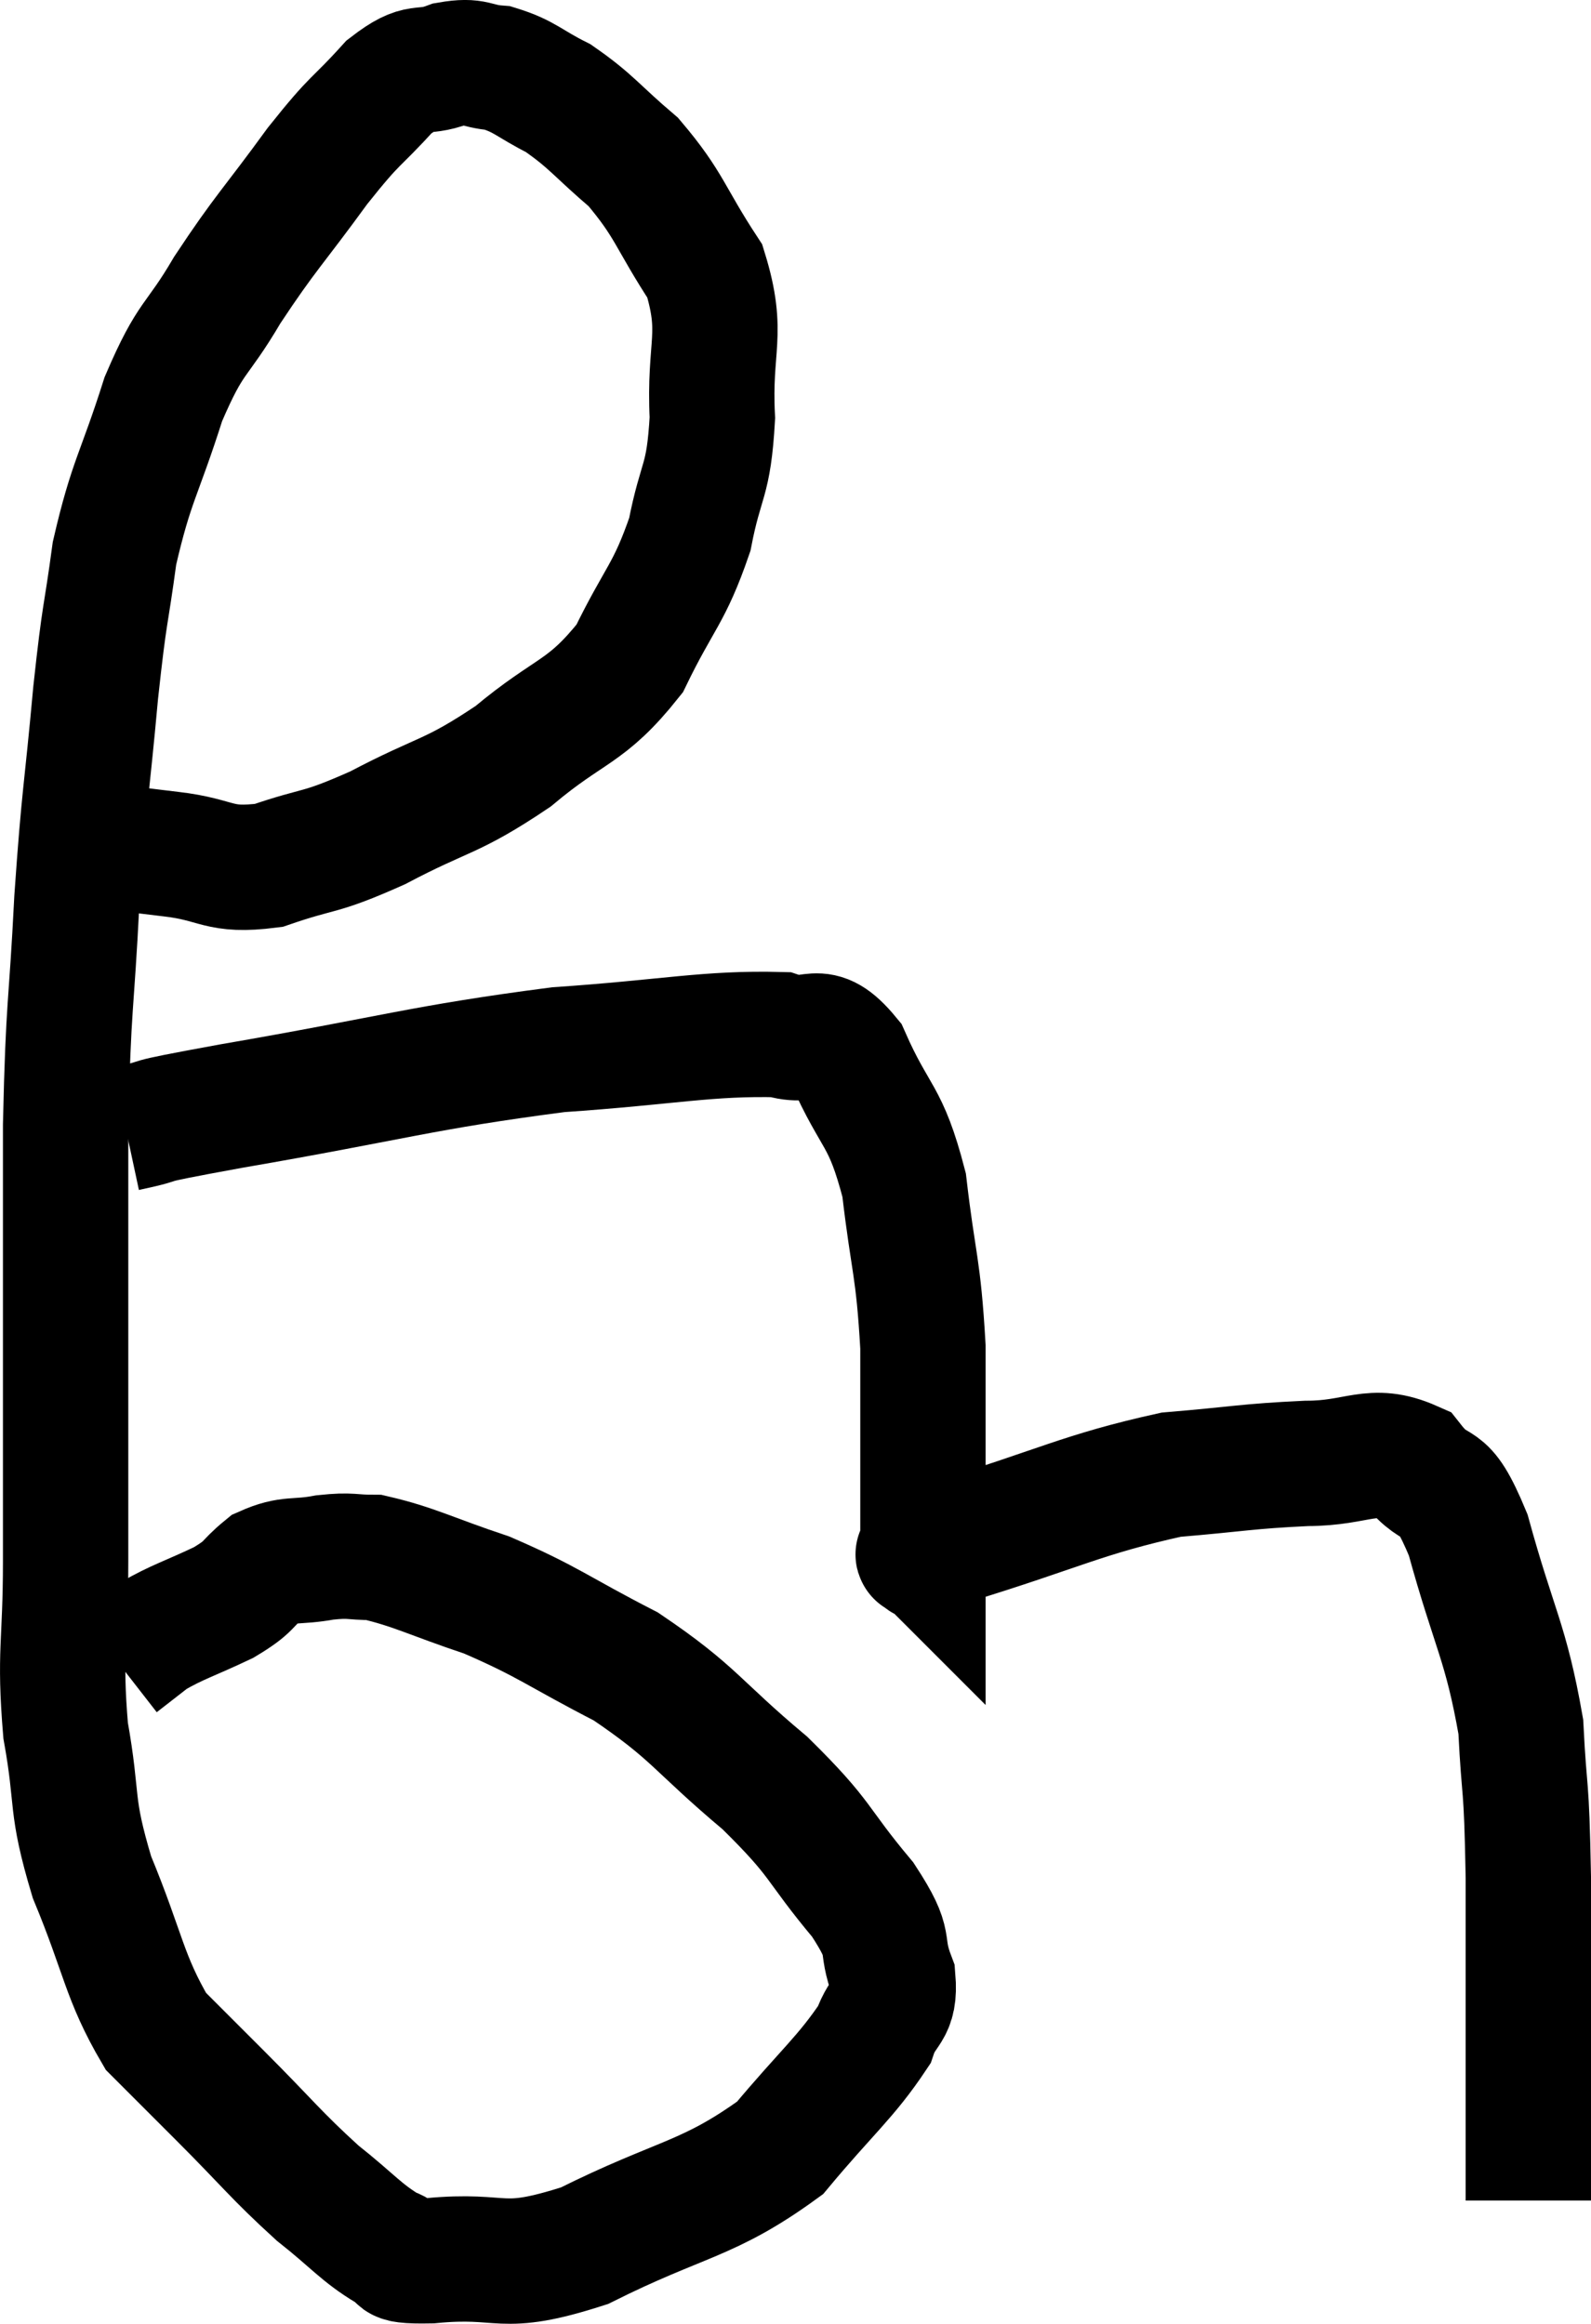 <svg xmlns="http://www.w3.org/2000/svg" viewBox="5.373 4.554 25.387 37.072" width="25.387" height="37.072"><path d="M 7.14 18.06 C 7.62 18.12, 7.47 18.105, 8.1 18.18 C 8.88 18.27, 8.835 18.465, 9.66 18.36 C 10.53 18.06, 10.425 18.195, 11.4 17.76 C 12.48 17.19, 12.555 17.295, 13.56 16.62 C 14.49 15.84, 14.715 15.945, 15.42 15.06 C 15.9 14.07, 16.05 14.04, 16.38 13.08 C 16.56 12.15, 16.68 12.27, 16.74 11.22 C 16.68 10.05, 16.935 9.9, 16.62 8.88 C 16.05 8.01, 16.065 7.83, 15.48 7.14 C 14.88 6.63, 14.82 6.495, 14.28 6.12 C 13.8 5.88, 13.755 5.775, 13.32 5.64 C 12.93 5.61, 12.975 5.505, 12.54 5.58 C 12.06 5.76, 12.105 5.535, 11.58 5.94 C 11.01 6.57, 11.085 6.39, 10.44 7.2 C 9.72 8.19, 9.615 8.25, 9 9.18 C 8.49 10.05, 8.43 9.87, 7.98 10.92 C 7.59 12.15, 7.47 12.21, 7.2 13.38 C 7.05 14.49, 7.05 14.22, 6.9 15.6 C 6.75 17.25, 6.72 17.175, 6.6 18.9 C 6.51 20.7, 6.465 20.49, 6.42 22.5 C 6.42 24.72, 6.42 25.2, 6.42 26.94 C 6.42 28.2, 6.42 28.155, 6.42 29.46 C 6.42 30.81, 6.315 30.9, 6.42 32.16 C 6.63 33.33, 6.48 33.3, 6.84 34.5 C 7.35 35.73, 7.35 36.09, 7.86 36.96 C 8.37 37.47, 8.235 37.335, 8.88 37.98 C 9.66 38.76, 9.765 38.925, 10.44 39.54 C 11.01 39.99, 11.13 40.17, 11.58 40.44 C 11.91 40.53, 11.46 40.635, 12.24 40.62 C 13.47 40.5, 13.305 40.83, 14.7 40.38 C 16.26 39.6, 16.665 39.66, 17.82 38.82 C 18.57 37.92, 18.87 37.695, 19.32 37.02 C 19.47 36.57, 19.665 36.66, 19.62 36.12 C 19.38 35.49, 19.65 35.64, 19.14 34.86 C 18.36 33.93, 18.525 33.93, 17.58 33 C 16.47 32.07, 16.47 31.89, 15.36 31.14 C 14.25 30.57, 14.145 30.435, 13.14 30 C 12.24 29.7, 11.985 29.55, 11.34 29.4 C 10.95 29.4, 10.995 29.355, 10.56 29.4 C 10.08 29.49, 10.005 29.4, 9.6 29.58 C 9.27 29.85, 9.39 29.85, 8.94 30.12 C 8.37 30.39, 8.22 30.42, 7.8 30.66 C 7.53 30.87, 7.395 30.975, 7.26 31.08 L 7.26 31.08" fill="none" stroke="black" stroke-width="2"></path><path d="M 7.38 22.56 C 8.22 22.38, 7.335 22.515, 9.06 22.2 C 11.67 21.75, 12.09 21.585, 14.28 21.3 C 16.05 21.18, 16.665 21.03, 17.82 21.06 C 18.36 21.24, 18.405 20.82, 18.9 21.42 C 19.35 22.44, 19.5 22.305, 19.8 23.46 C 19.95 24.75, 20.025 24.735, 20.1 26.04 C 20.1 27.36, 20.1 27.855, 20.1 28.68 C 20.1 29.01, 20.1 29.175, 20.1 29.34 C 20.1 29.34, 20.085 29.325, 20.1 29.34 C 20.13 29.37, 20.055 29.445, 20.16 29.4 C 20.34 29.28, 19.545 29.49, 20.52 29.16 C 22.29 28.62, 22.635 28.395, 24.06 28.08 C 25.14 27.99, 25.26 27.945, 26.22 27.9 C 27.06 27.9, 27.255 27.615, 27.9 27.9 C 28.35 28.47, 28.365 27.99, 28.8 29.04 C 29.22 30.57, 29.4 30.735, 29.64 32.1 C 29.7 33.3, 29.73 32.865, 29.76 34.5 C 29.76 36.57, 29.76 37.35, 29.76 38.64 C 29.76 39.15, 29.76 39.405, 29.76 39.66 C 29.76 39.66, 29.76 39.66, 29.76 39.66 L 29.76 39.66" fill="none" stroke="black" stroke-width="2"></path></svg>